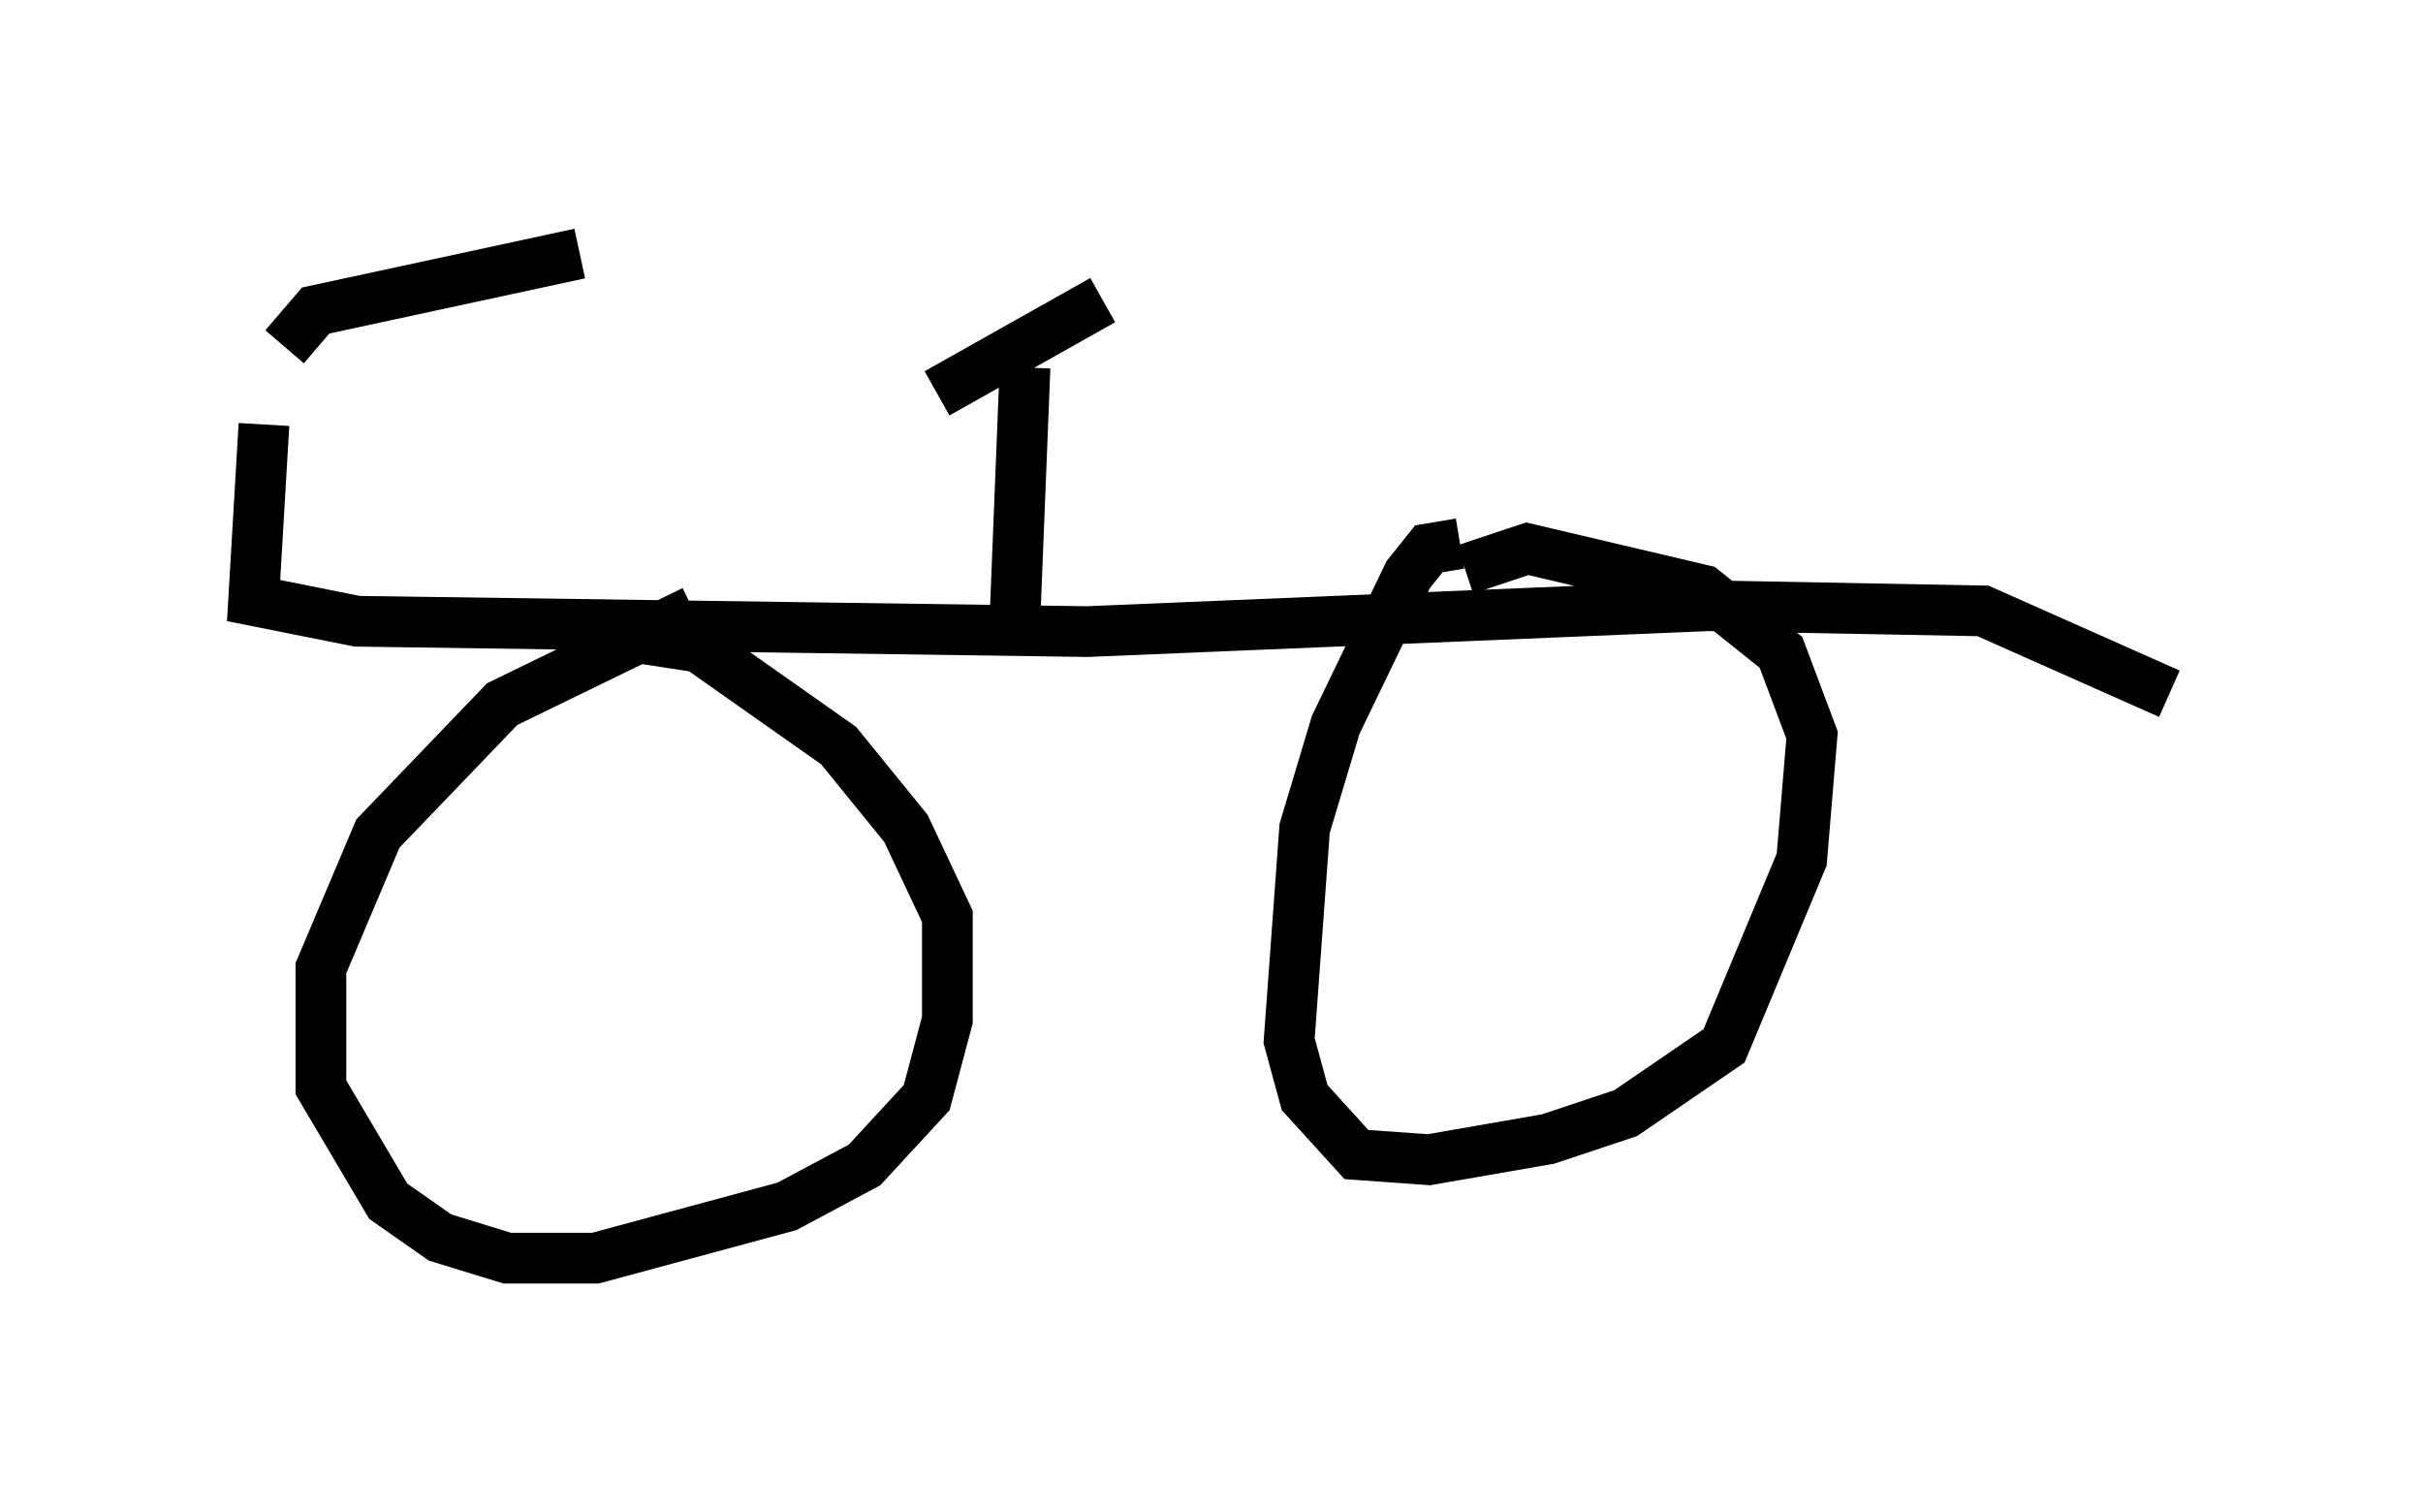 <?xml version="1.0" encoding="utf-8" ?>
<svg baseProfile="full" height="29.804" version="1.1" width="47.771" xmlns="http://www.w3.org/2000/svg" xmlns:ev="http://www.w3.org/2001/xml-events" xmlns:xlink="http://www.w3.org/1999/xlink"><defs /><rect fill="white" height="29.804" width="47.771" x="0" y="0" /><path d="M5.817, 6.327 m-0.613, 2.042 l-0.204, 3.471 2.042, 0.408 l14.394, 0.204 12.25, -0.51 l5.41, 0.102 3.675, 1.633 m-29.094, -1.633 l-3.777, 1.838 -2.45, 2.552 l-1.123, 2.654 0.0, 2.348 l1.327, 2.246 1.021, 0.715 l1.327, 0.408 1.735, 0.0 l3.777, -1.021 1.531, -0.817 l1.225, -1.327 0.408, -1.531 l0.0, -2.042 -0.817, -1.735 l-1.327, -1.633 -2.756, -1.94 l-1.327, -0.204 m16.334, -1.838 l-0.613, 0.102 -0.408, 0.51 l-1.429, 2.96 -0.613, 2.042 l-0.306, 4.185 0.306, 1.123 l1.021, 1.123 1.429, 0.102 l2.348, -0.408 1.531, -0.51 l1.94, -1.327 1.531, -3.675 l0.204, -2.45 -0.613, -1.633 l-1.531, -1.225 -3.471, -0.817 l-1.225, 0.408 m-23.275, -4.39 l0.613, -0.715 5.206, -1.123 m8.575, 7.35 l0.204, -5.104 m-1.735, 0.51 l3.267, -1.838 " fill="none" stroke="black" stroke-width="1" /></svg>